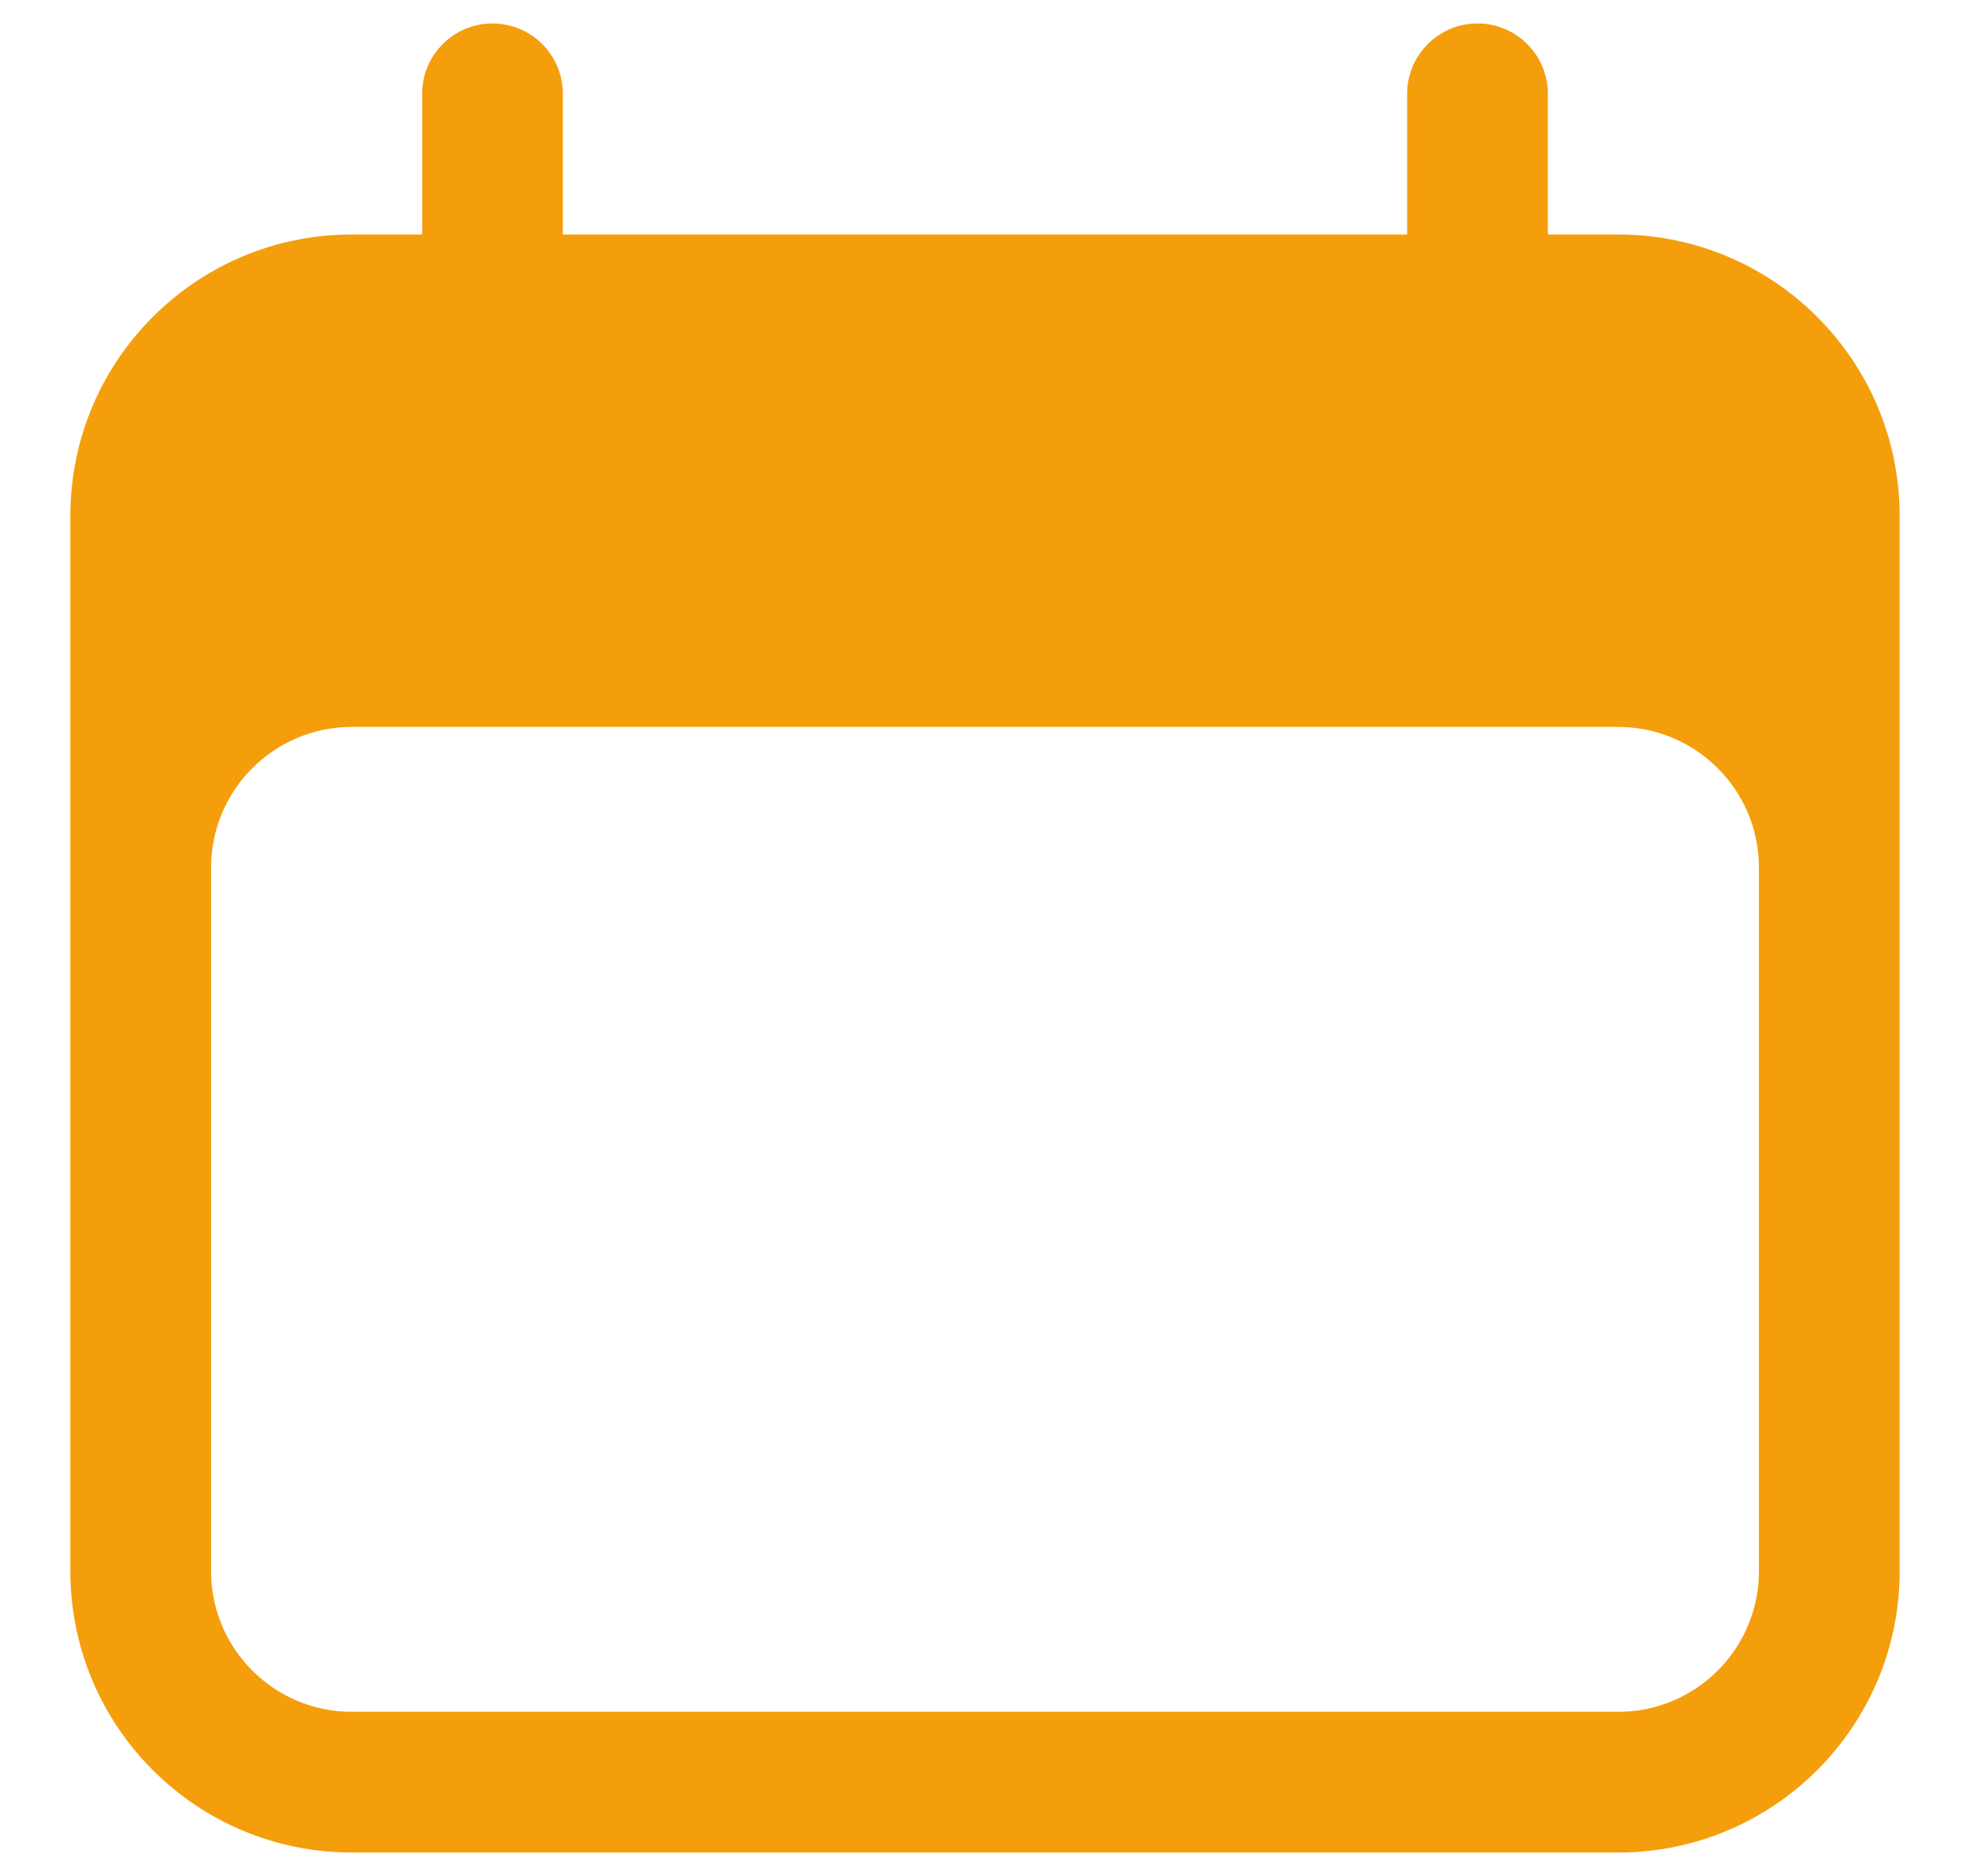 <svg width="21" height="20" viewBox="0 0 21 20" fill="none" xmlns="http://www.w3.org/2000/svg">
<path fill-rule="evenodd" clip-rule="evenodd" d="M5.25 0.25C5.664 0.25 6 0.586 6 1V2.5H15V1C15 0.586 15.336 0.25 15.75 0.25C16.164 0.25 16.5 0.586 16.5 1V2.5H17.25C18.907 2.5 20.25 3.843 20.25 5.5V16.75C20.25 18.407 18.907 19.75 17.25 19.75H3.75C2.093 19.75 0.75 18.407 0.75 16.75V5.5C0.75 3.843 2.093 2.5 3.75 2.5H4.5V1C4.5 0.586 4.836 0.25 5.25 0.25ZM18.75 9.25C18.75 8.422 18.078 7.75 17.25 7.75H3.75C2.922 7.75 2.25 8.422 2.25 9.25V16.75C2.25 17.578 2.922 18.25 3.75 18.25H17.25C18.078 18.25 18.75 17.578 18.75 16.75V9.25Z" fill="#F59E0B"/>
</svg>
